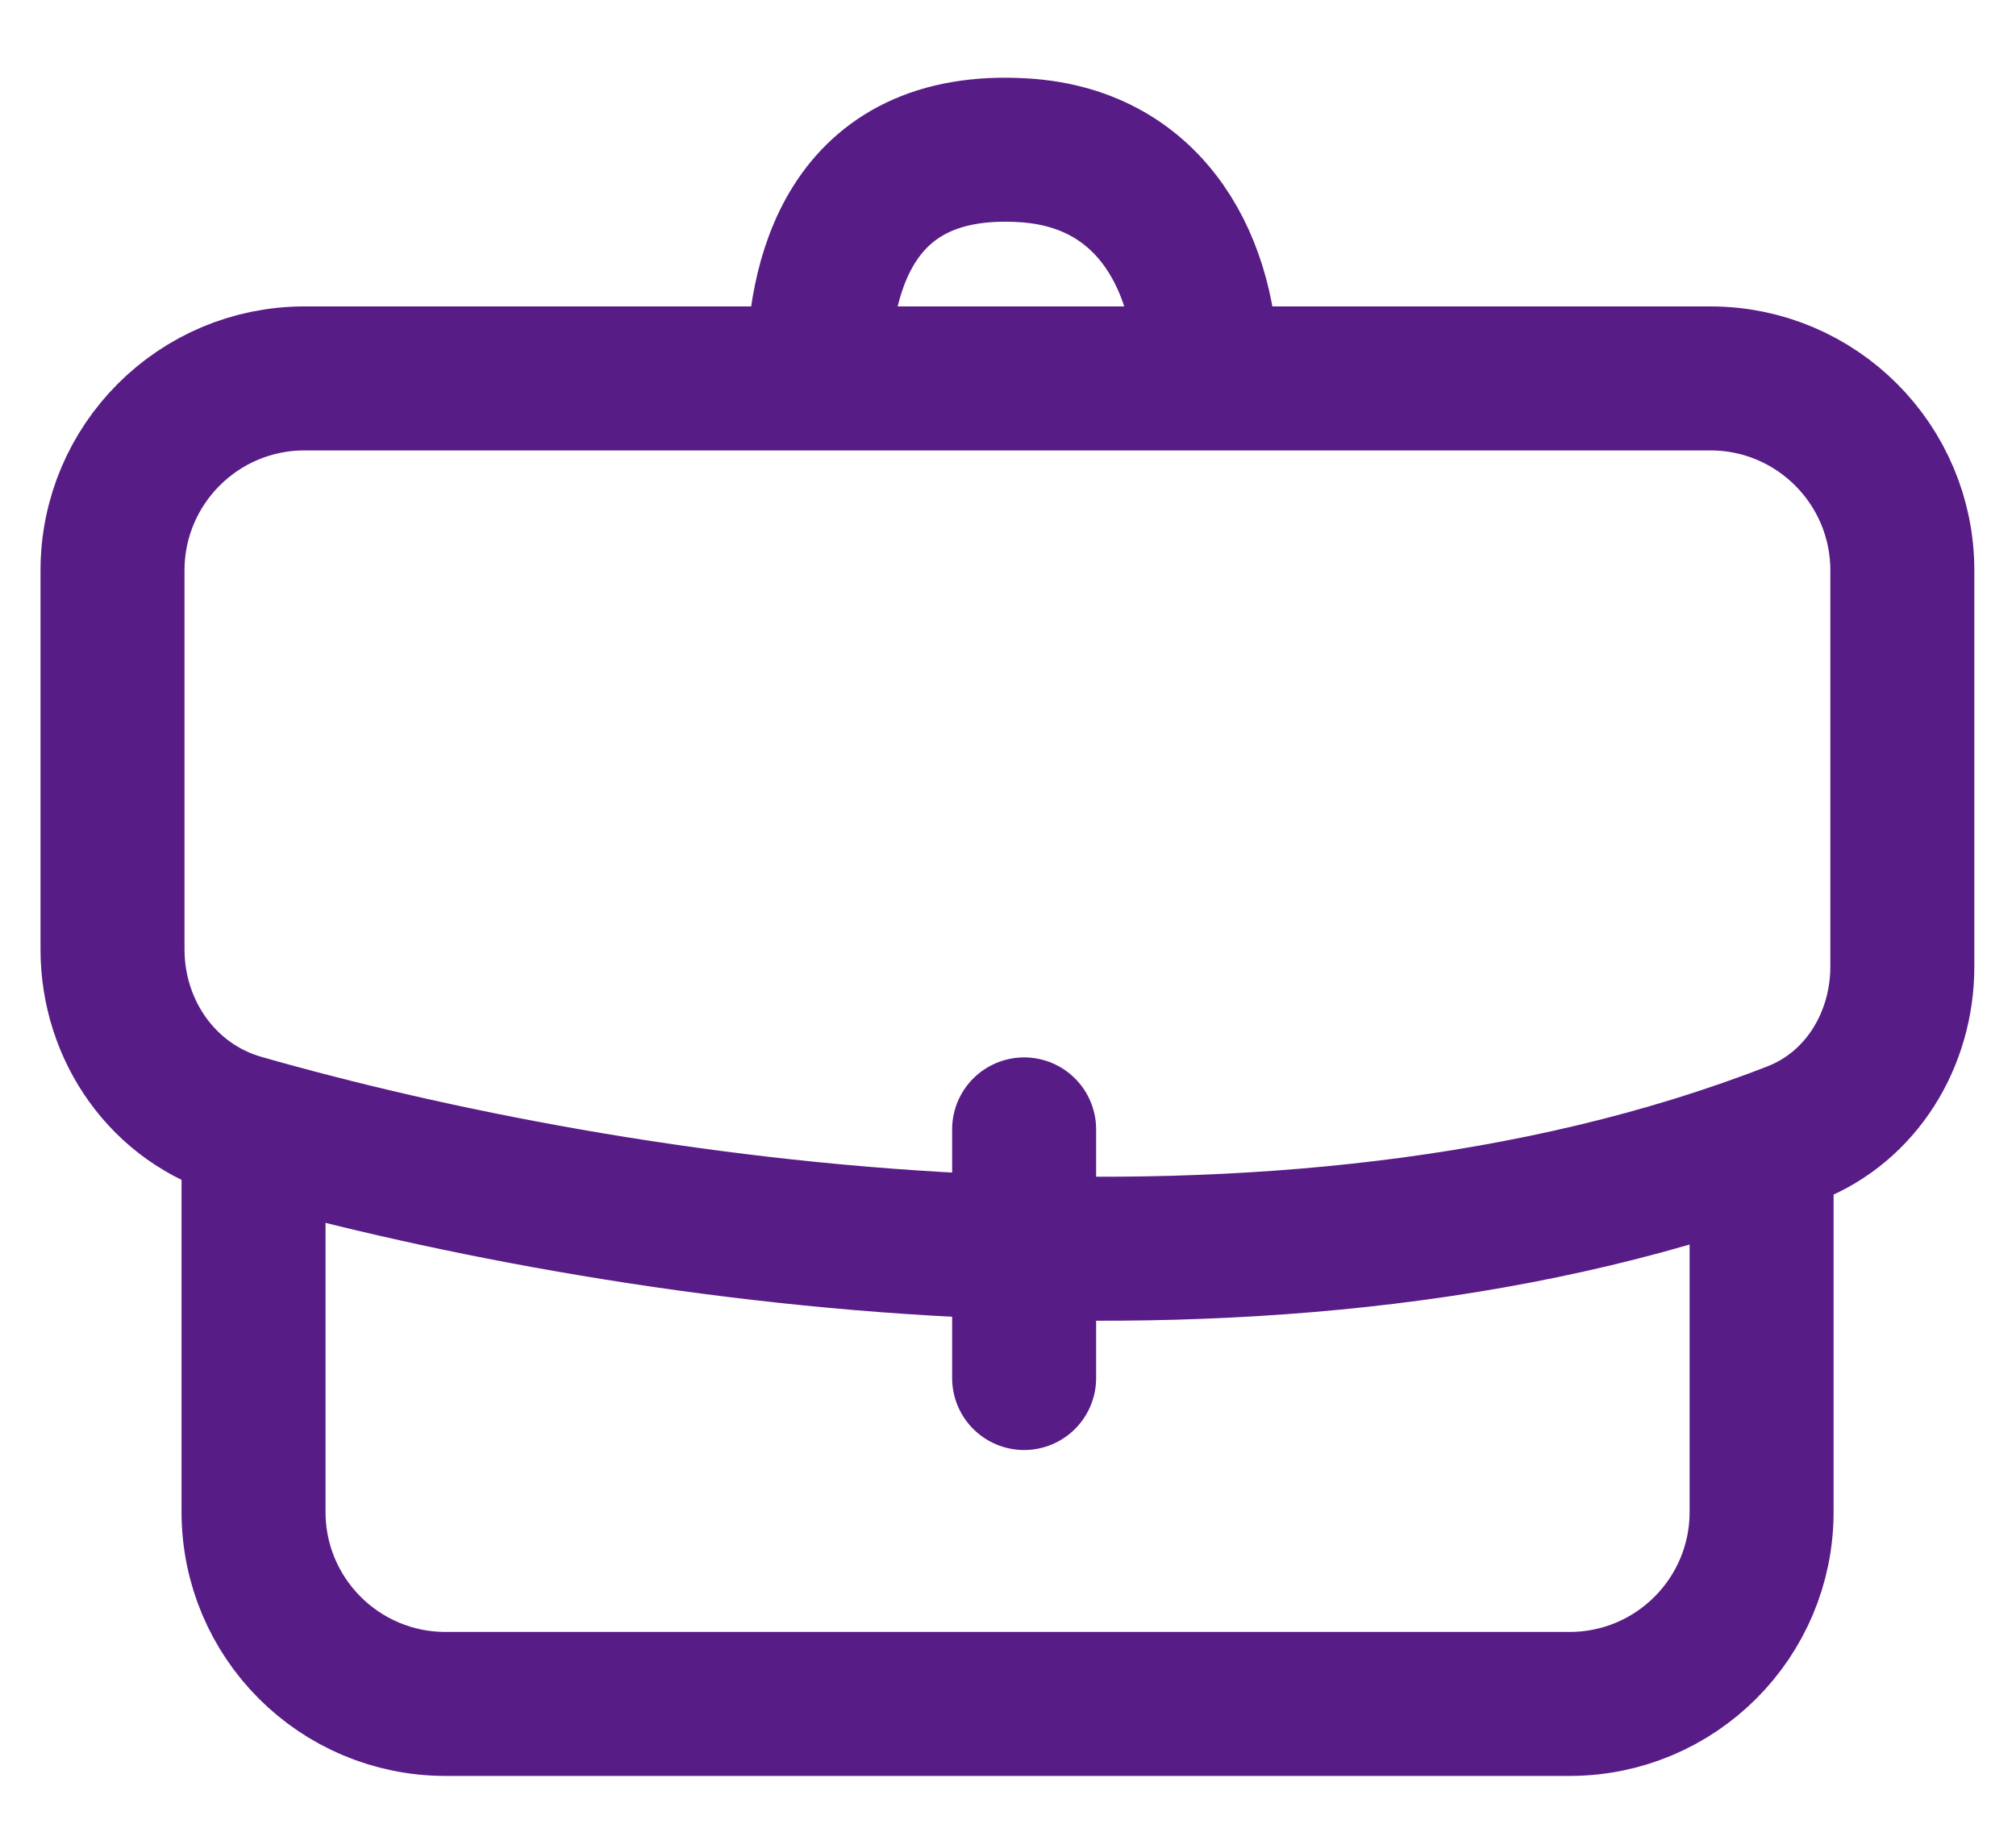 <svg width="21" height="19" viewBox="0 0 21 19" fill="none" xmlns="http://www.w3.org/2000/svg">
<path d="M2.641 12.283V15.75C2.641 16.855 3.536 17.75 4.641 17.75H16.35C17.455 17.75 18.35 16.855 18.35 15.75V12.283M10.668 11.765V14.355M12.567 3.896C12.567 2.817 12.035 1.652 10.668 1.566C8.816 1.449 8.525 2.947 8.525 3.896" stroke="#581C87" stroke-width="1.5" stroke-linecap="round" stroke-linejoin="round"/>
<path d="M1.172 5.942V9.89C1.172 10.738 1.703 11.498 2.518 11.731C6.407 12.841 13.308 13.906 18.686 11.806C19.392 11.53 19.816 10.827 19.816 10.069V5.942C19.816 4.838 18.921 3.942 17.816 3.942H3.172C2.067 3.942 1.172 4.838 1.172 5.942Z" stroke="#581C87" stroke-width="1.5" stroke-linecap="round" stroke-linejoin="round"/>
</svg>
